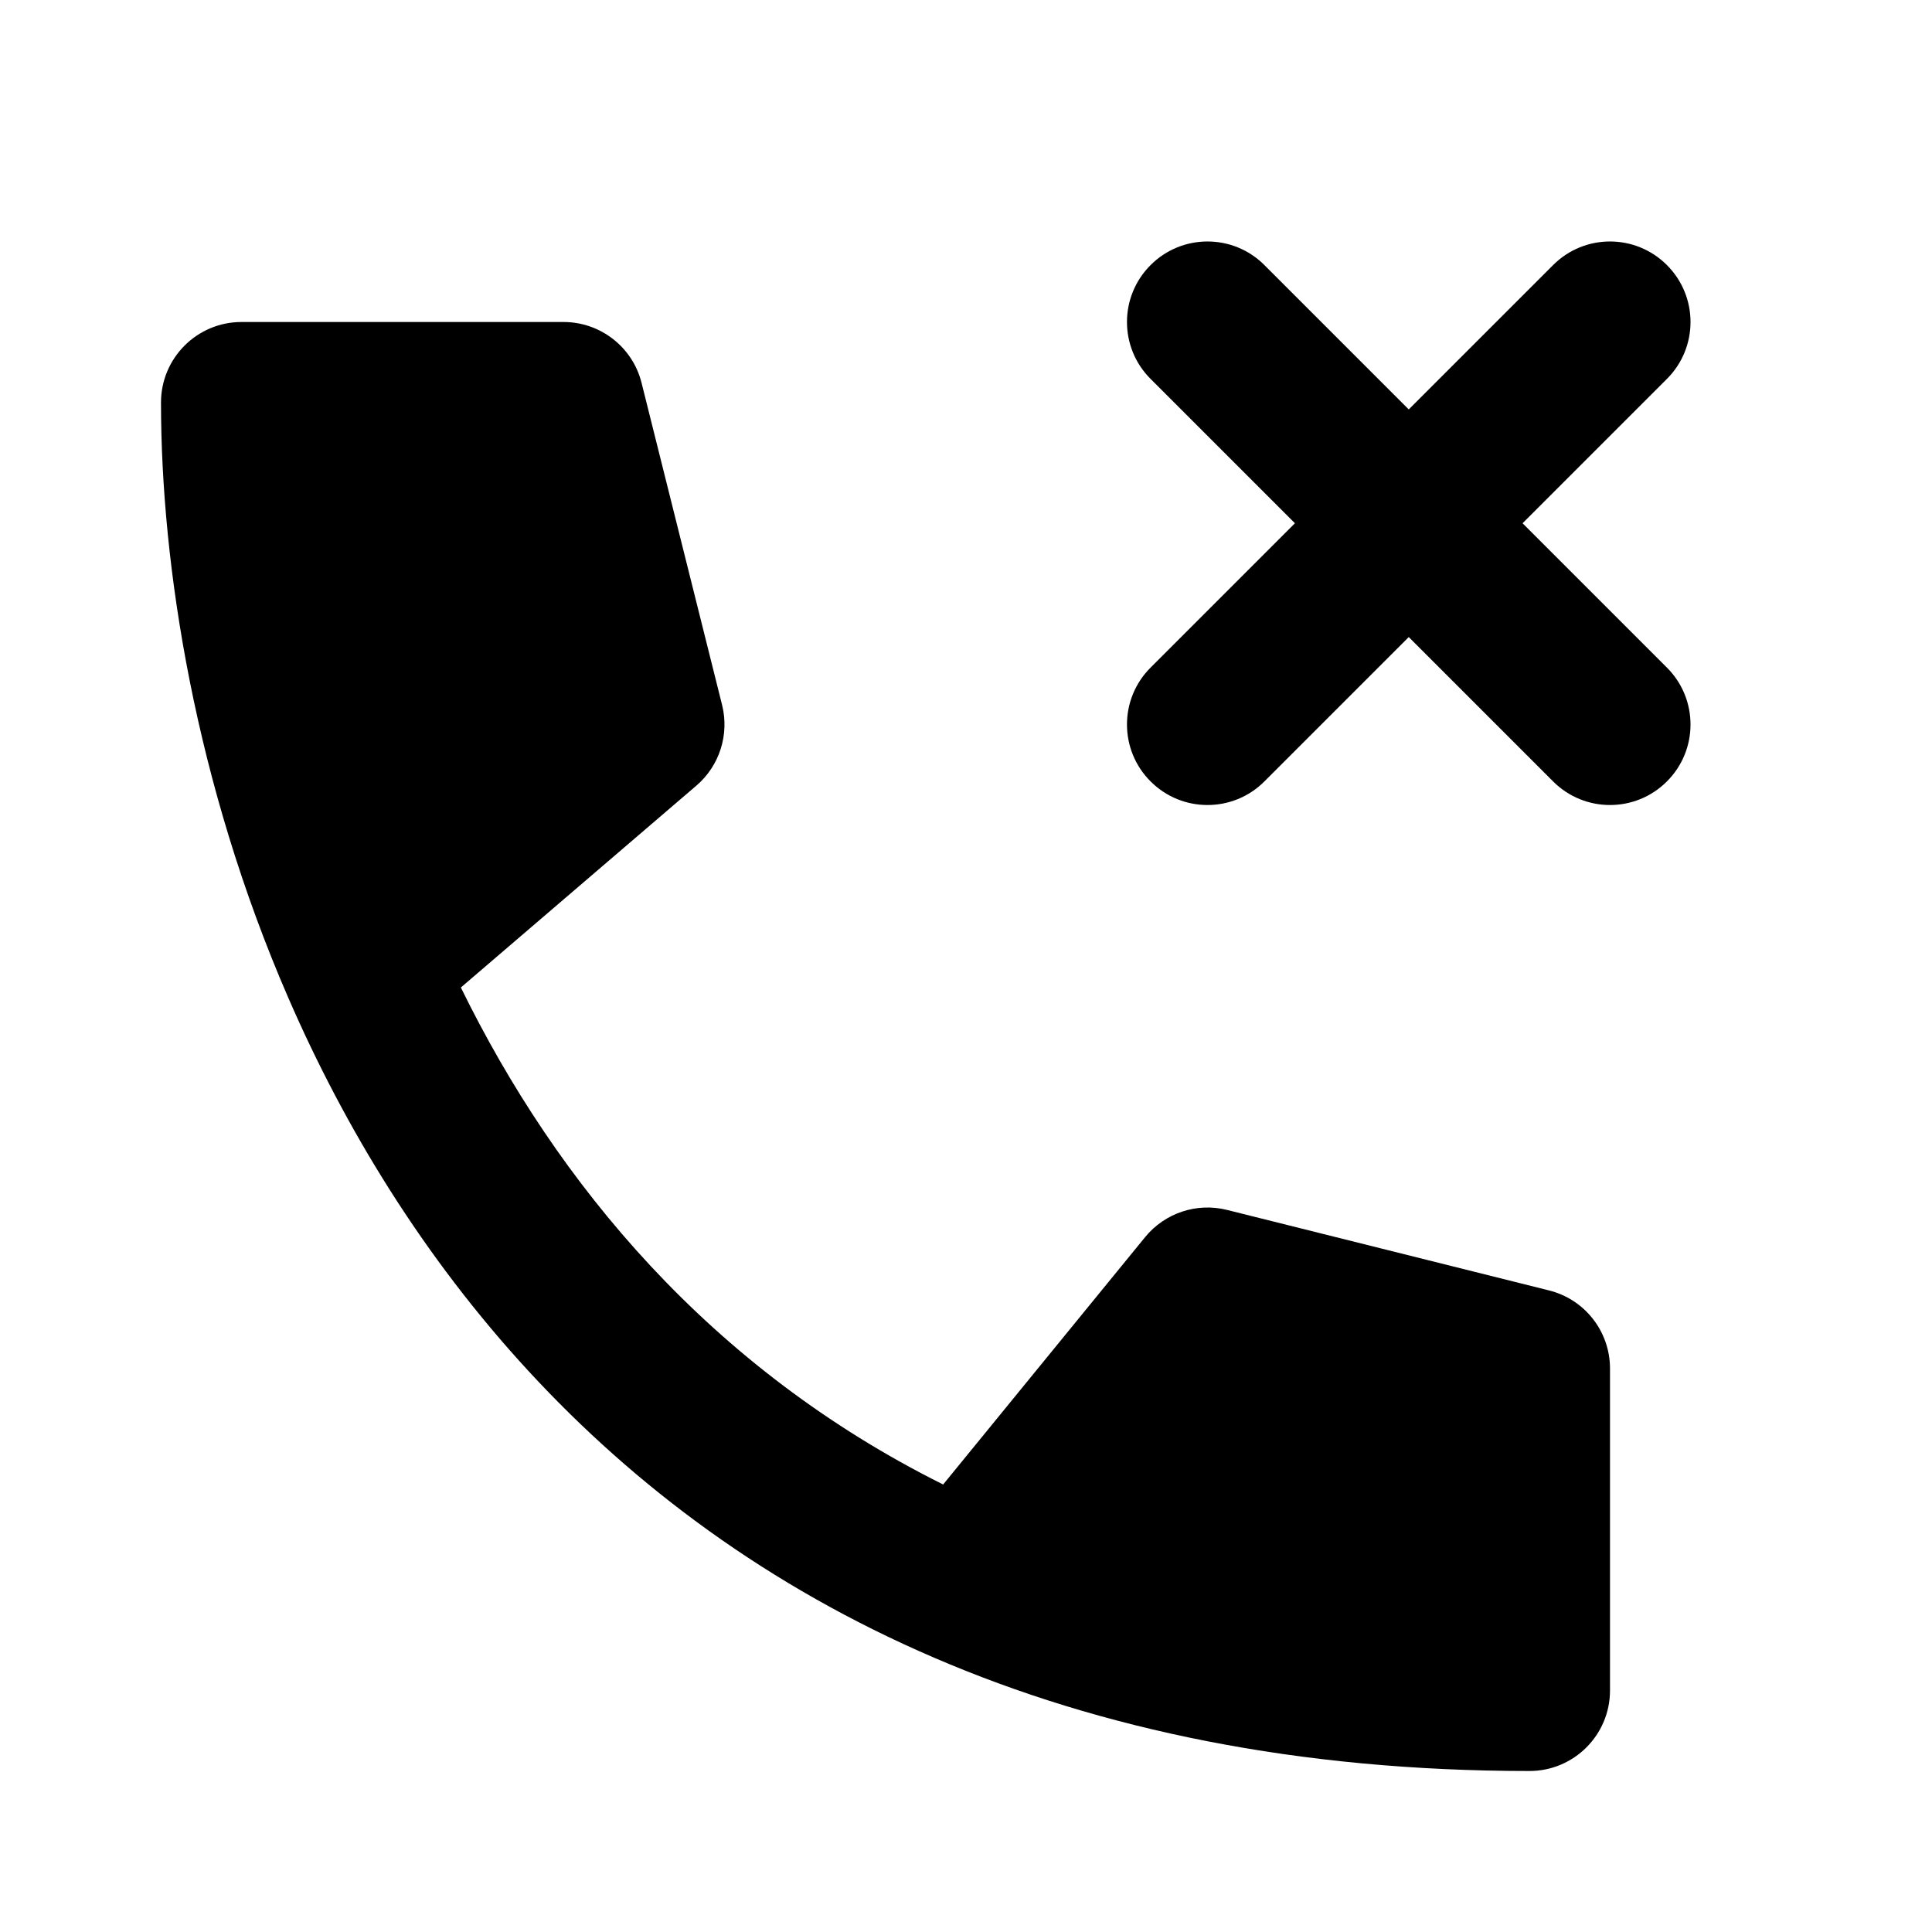 <svg width="24" height="24" viewBox="0 0 24 24" fill="none" xmlns="http://www.w3.org/2000/svg">
<path fill-rule="evenodd" clip-rule="evenodd" d="M14.293 3.293C14.683 2.902 15.317 2.902 15.707 3.293L17.5 5.086L19.293 3.293C19.683 2.902 20.317 2.902 20.707 3.293C21.098 3.683 21.098 4.317 20.707 4.707L18.914 6.5L20.707 8.293C21.098 8.683 21.098 9.317 20.707 9.707C20.317 10.098 19.683 10.098 19.293 9.707L17.5 7.914L15.707 9.707C15.317 10.098 14.683 10.098 14.293 9.707C13.902 9.317 13.902 8.683 14.293 8.293L16.086 6.5L14.293 4.707C13.902 4.317 13.902 3.683 14.293 3.293ZM3 4C2.448 4 2 4.448 2 5C2 7.023 2.424 9.734 3.583 12.399C4.983 15.619 7.478 18.819 11.605 20.593C13.672 21.483 16.121 22 19 22C19.552 22 20 21.552 20 21V17C20 16.541 19.688 16.141 19.242 16.03L15.242 15.03C14.867 14.936 14.47 15.068 14.225 15.368L11.716 18.441C8.822 16.998 6.92 14.706 5.725 12.267L8.651 9.759C8.938 9.513 9.062 9.125 8.97 8.757L7.97 4.757C7.859 4.312 7.459 4 7 4H3Z" fill="currentColor"/>
</svg>
